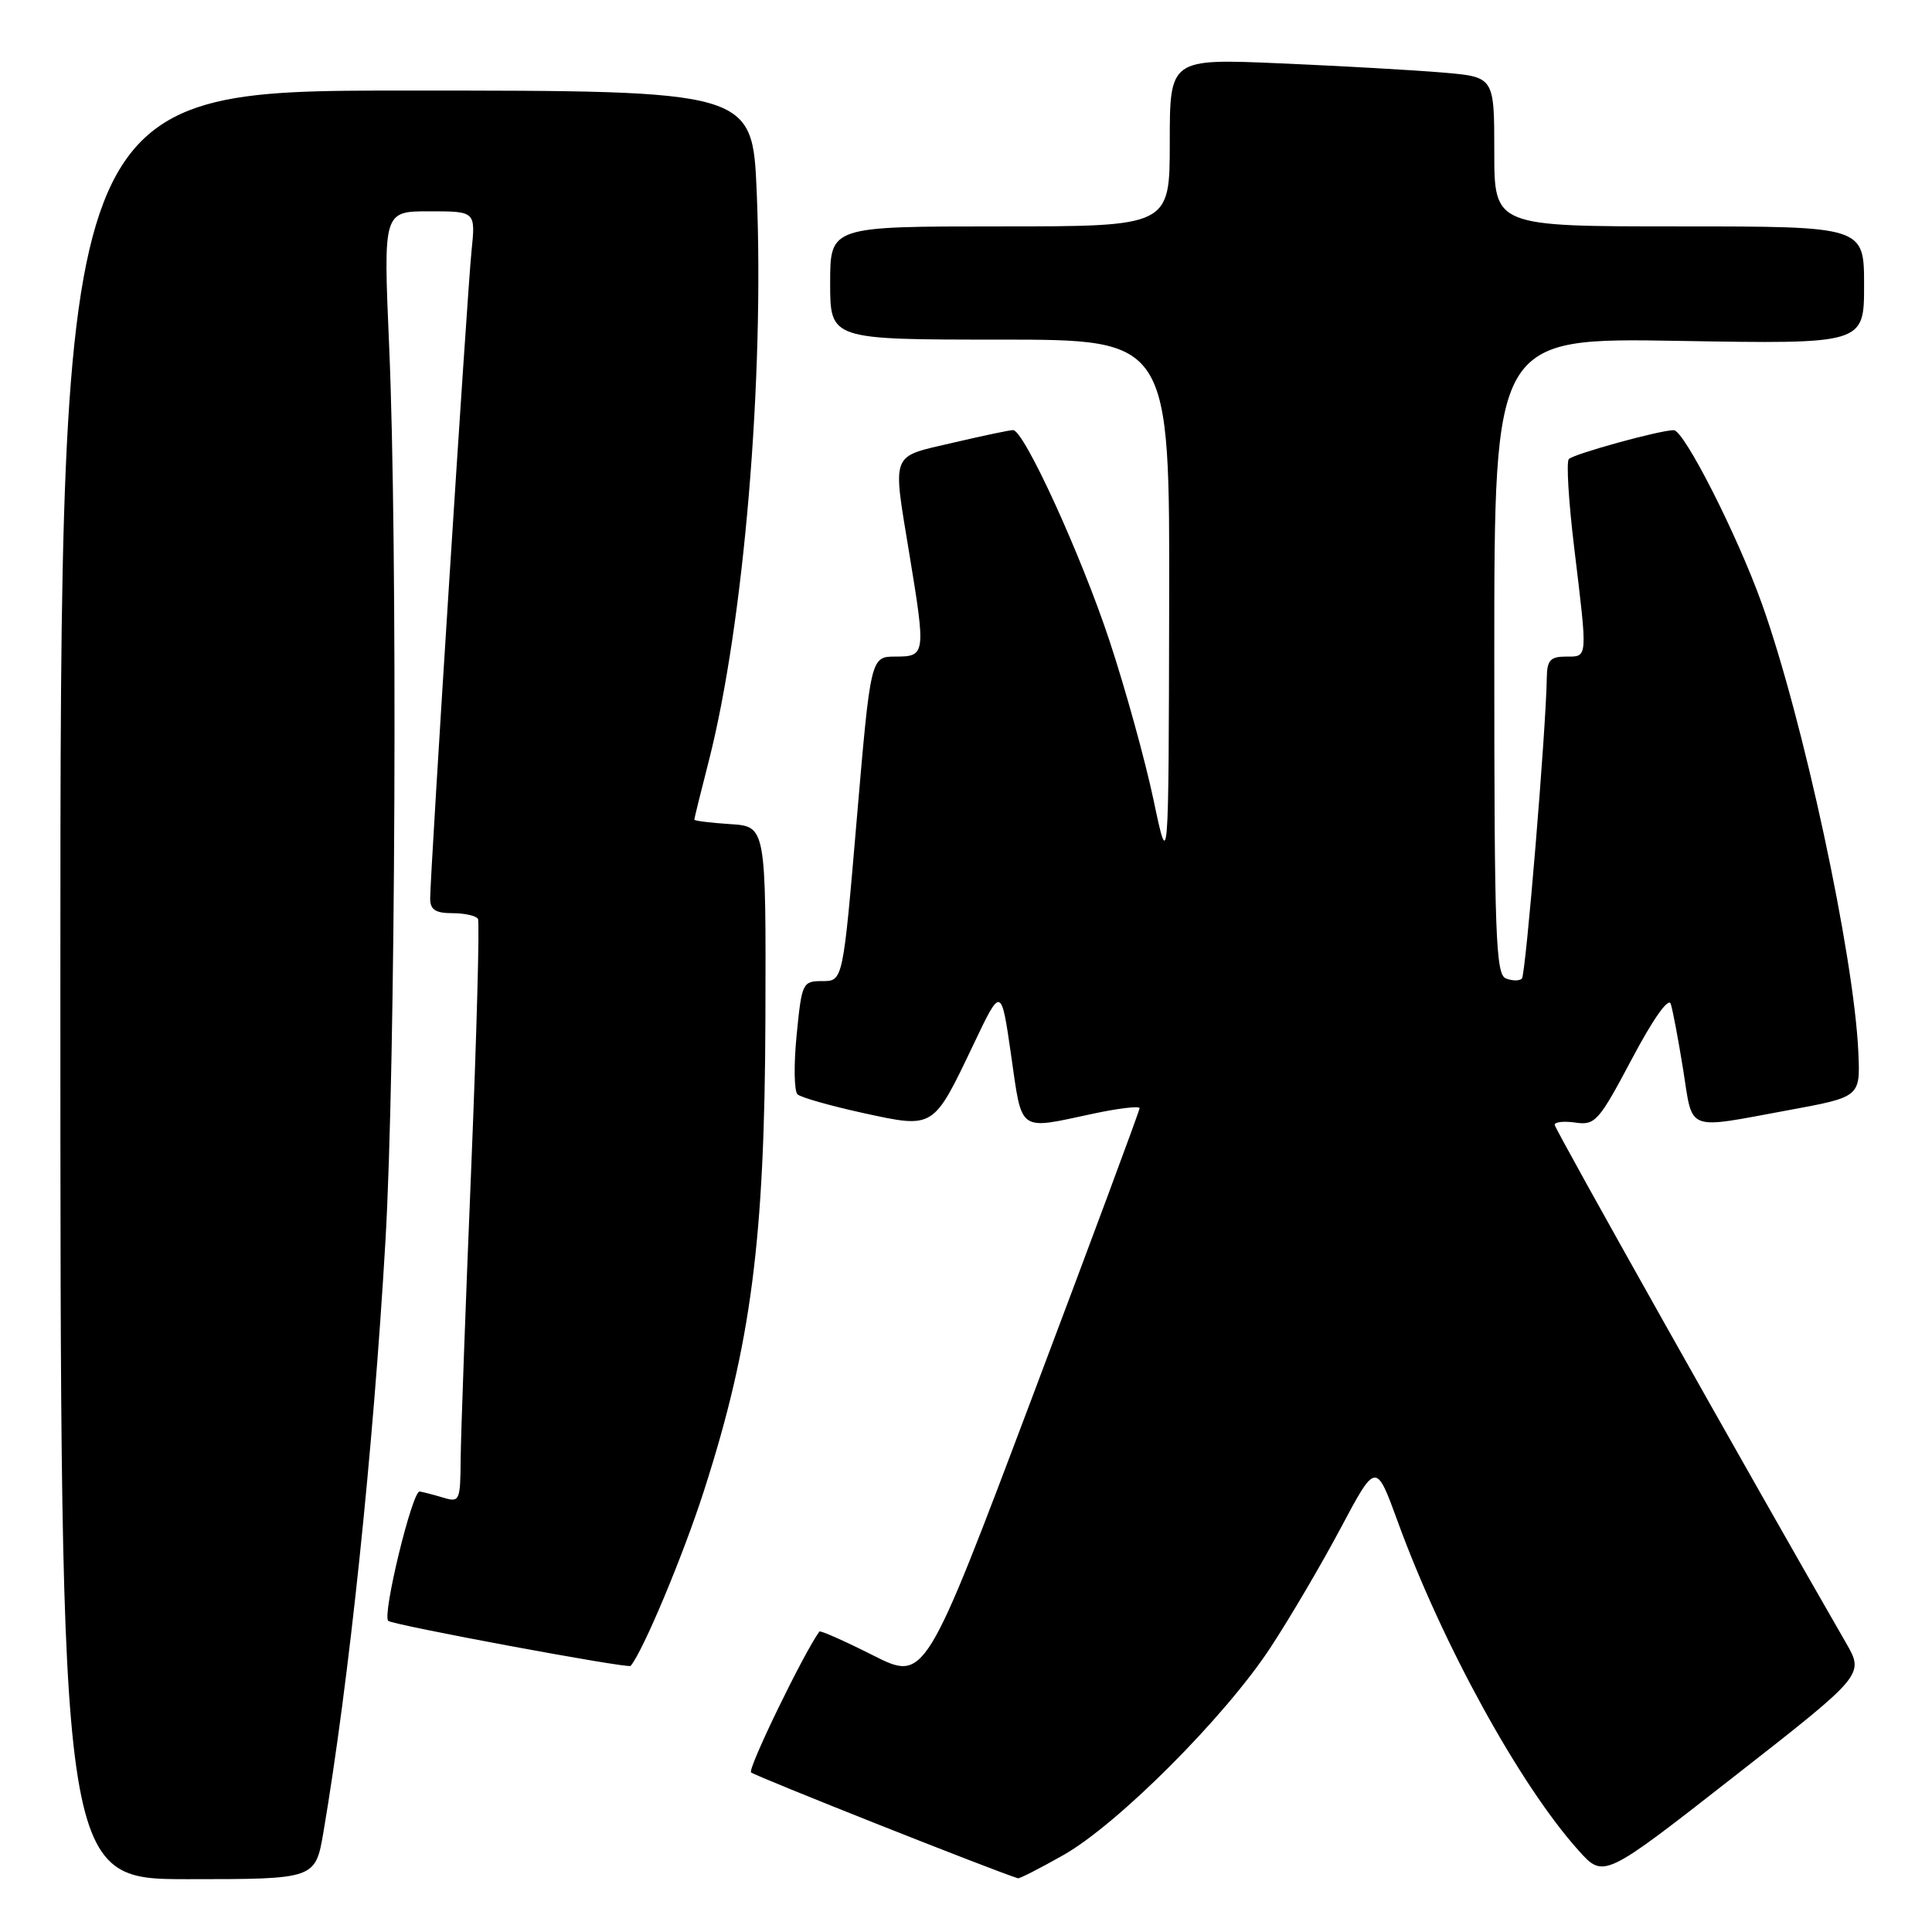 <?xml version="1.0" encoding="UTF-8" standalone="no"?>
<!DOCTYPE svg PUBLIC "-//W3C//DTD SVG 1.1//EN" "http://www.w3.org/Graphics/SVG/1.1/DTD/svg11.dtd" >
<svg xmlns="http://www.w3.org/2000/svg" xmlns:xlink="http://www.w3.org/1999/xlink" version="1.1" viewBox="0 0 256 256">
 <g >
 <path fill="currentColor"
d=" M 42.86 242.75 C 46.25 222.74 49.43 192.50 51.07 164.50 C 52.42 141.53 52.71 71.94 51.56 45.75 C 50.79 28.00 50.79 28.00 56.90 28.00 C 63.02 28.00 63.02 28.00 62.48 33.25 C 61.91 38.77 57.00 115.74 57.00 119.07 C 57.00 120.54 57.70 121.00 59.94 121.00 C 61.56 121.00 63.08 121.34 63.33 121.75 C 63.57 122.16 63.16 137.12 62.43 155.00 C 61.69 172.88 61.07 190.12 61.04 193.32 C 61.00 198.88 60.90 199.10 58.75 198.45 C 57.51 198.08 56.10 197.71 55.61 197.63 C 54.64 197.49 50.63 213.97 51.44 214.77 C 51.98 215.31 83.23 221.12 83.56 220.74 C 85.20 218.82 90.54 206.07 93.29 197.50 C 99.53 178.09 101.33 164.28 101.42 135.00 C 101.50 109.50 101.50 109.50 96.75 109.20 C 94.14 109.03 92.00 108.76 92.00 108.61 C 92.00 108.45 92.86 104.95 93.92 100.83 C 98.56 82.65 101.30 50.18 100.27 25.47 C 99.70 12.00 99.70 12.00 53.85 12.00 C 8.00 12.00 8.00 12.00 8.00 130.50 C 8.00 249.00 8.00 249.00 24.90 249.00 C 41.79 249.00 41.79 249.00 42.86 242.75 Z  M 140.88 245.82 C 148.08 241.76 162.27 227.55 168.30 218.38 C 170.88 214.46 175.09 207.30 177.65 202.48 C 182.32 193.71 182.32 193.71 185.20 201.60 C 191.12 217.86 201.42 236.58 209.17 245.20 C 212.50 248.91 212.50 248.91 229.76 235.41 C 247.03 221.91 247.03 221.91 244.61 217.70 C 232.23 196.24 206.00 149.59 206.00 149.04 C 206.00 148.66 207.25 148.53 208.77 148.75 C 211.36 149.13 211.86 148.57 216.22 140.34 C 219.00 135.08 221.08 132.12 221.38 133.01 C 221.65 133.83 222.39 137.76 223.03 141.75 C 224.35 150.07 223.23 149.64 237.00 147.10 C 246.50 145.35 246.50 145.35 246.24 139.43 C 245.67 126.62 238.93 95.30 233.46 80.00 C 230.20 70.89 223.15 57.00 221.78 57.00 C 219.94 57.00 208.51 60.15 207.88 60.83 C 207.53 61.20 207.85 66.45 208.58 72.50 C 210.39 87.49 210.42 87.00 207.50 87.00 C 205.45 87.00 204.99 87.49 204.96 89.75 C 204.87 96.56 202.17 129.16 201.66 129.67 C 201.34 129.99 200.39 129.98 199.54 129.65 C 198.19 129.13 198.00 123.98 198.00 86.91 C 198.00 44.75 198.00 44.75 222.50 45.17 C 247.00 45.59 247.00 45.59 247.00 37.79 C 247.00 30.00 247.00 30.00 222.50 30.00 C 198.00 30.00 198.00 30.00 198.00 20.10 C 198.00 10.20 198.00 10.20 191.25 9.62 C 187.54 9.30 177.86 8.75 169.75 8.40 C 155.00 7.76 155.00 7.76 155.00 18.88 C 155.00 30.00 155.00 30.00 132.50 30.00 C 110.00 30.00 110.00 30.00 110.00 37.50 C 110.00 45.00 110.00 45.00 132.50 45.00 C 155.00 45.00 155.00 45.00 154.92 80.25 C 154.85 115.50 154.85 115.50 152.85 106.00 C 151.75 100.78 149.12 91.27 147.01 84.89 C 143.23 73.48 135.69 57.01 134.24 56.99 C 133.83 56.98 130.24 57.74 126.25 58.67 C 117.90 60.62 118.25 59.71 120.51 73.50 C 122.68 86.68 122.64 87.00 118.69 87.00 C 115.37 87.00 115.37 87.00 113.53 108.50 C 111.70 130.00 111.70 130.00 108.98 130.00 C 106.34 130.00 106.24 130.21 105.56 137.13 C 105.17 141.05 105.22 144.59 105.68 145.01 C 106.13 145.42 110.04 146.53 114.37 147.48 C 123.82 149.53 123.62 149.65 128.99 138.40 C 132.66 130.68 132.66 130.68 133.98 139.84 C 135.46 150.16 134.84 149.71 144.75 147.59 C 148.19 146.85 151.00 146.52 151.00 146.84 C 151.00 147.17 144.60 164.39 136.78 185.12 C 122.57 222.81 122.57 222.81 115.68 219.34 C 111.89 217.43 108.69 216.01 108.57 216.19 C 106.47 219.08 99.05 234.38 99.52 234.85 C 99.98 235.32 131.77 247.93 134.88 248.88 C 135.09 248.95 137.79 247.57 140.88 245.82 Z "/>
</g>
</svg>